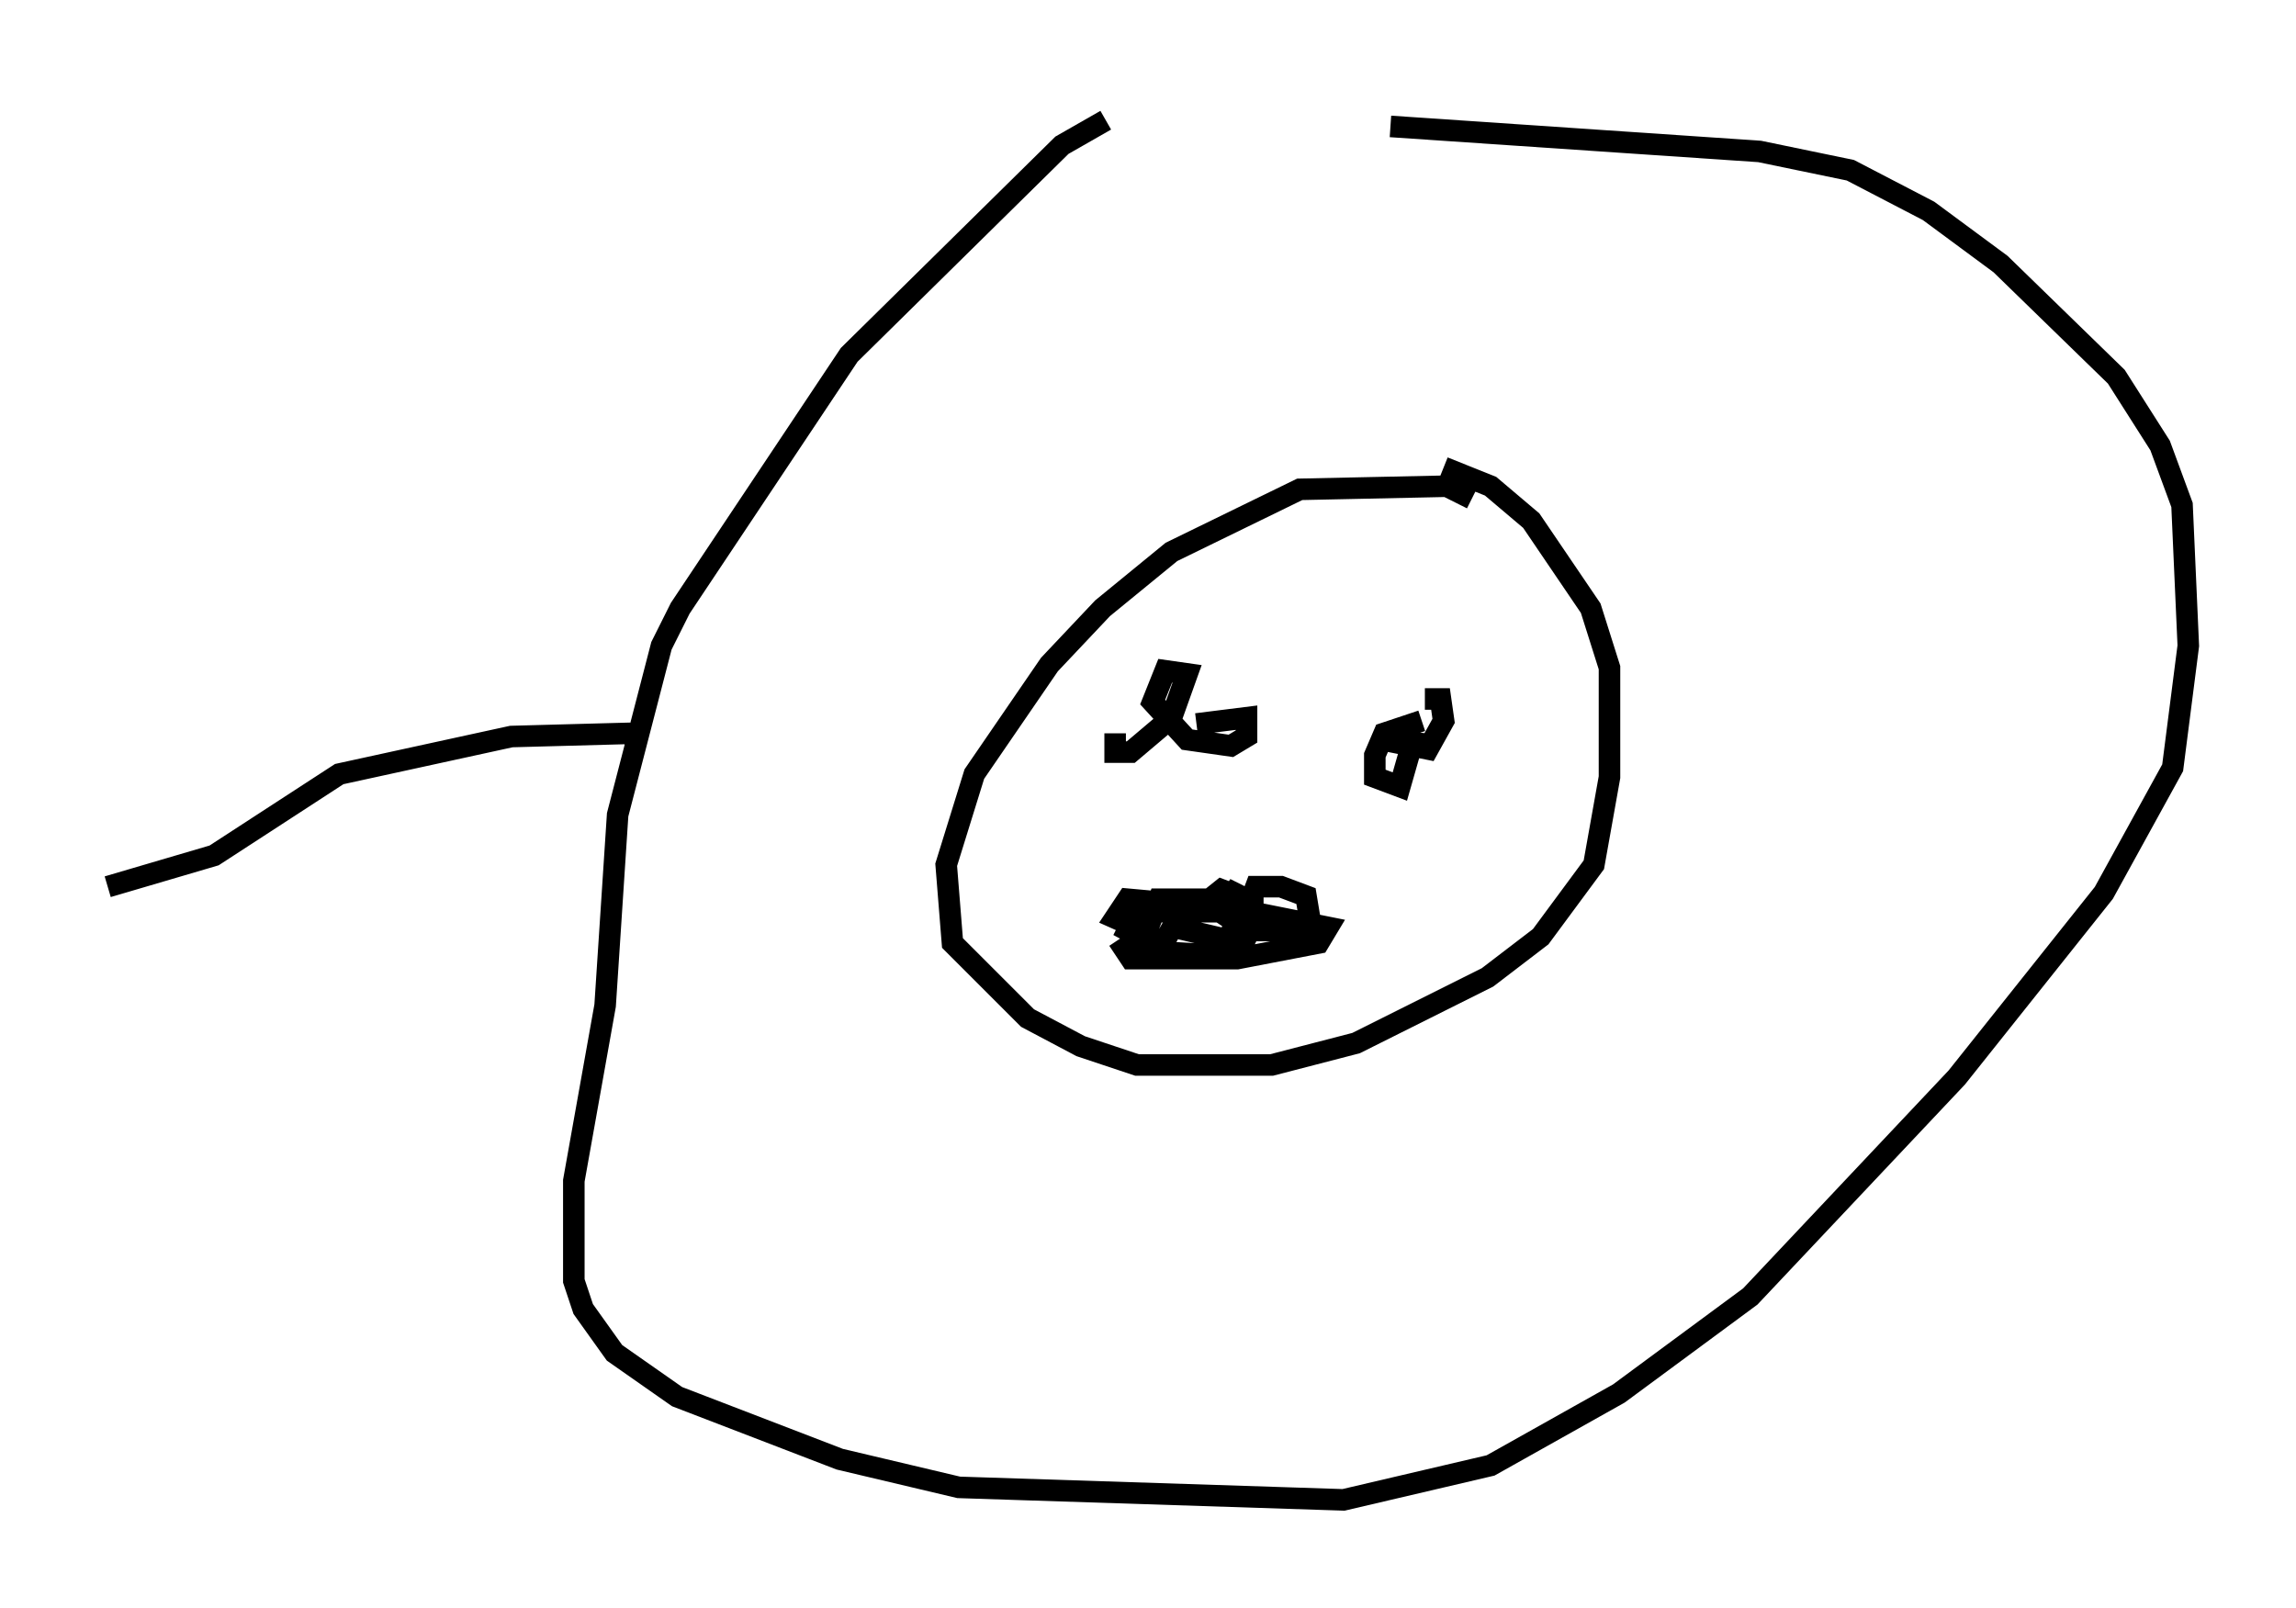 <?xml version="1.0" encoding="utf-8" ?>
<svg baseProfile="full" height="74.637" version="1.1" width="106.592" xmlns="http://www.w3.org/2000/svg" xmlns:ev="http://www.w3.org/2001/xml-events" xmlns:xlink="http://www.w3.org/1999/xlink"><defs /><rect fill="white" height="74.637" width="106.592" x="0" y="0" /><path d="M53.95, 5 m-2.615, 0.581 l-2.034, 1.162 -9.877, 9.732 l-7.844, 11.765 -0.872, 1.743 l-2.034, 7.844 -0.581, 8.86 l-1.453, 8.134 0.0, 4.648 l0.436, 1.307 1.453, 2.034 l2.905, 2.034 7.553, 2.905 l5.52, 1.307 17.866, 0.581 l6.827, -1.598 5.955, -3.341 l6.101, -4.503 9.587, -10.168 l6.827, -8.57 3.196, -5.81 l0.726, -5.665 -0.291, -6.536 l-1.017, -2.76 -2.034, -3.196 l-5.374, -5.229 -3.341, -2.469 l-3.631, -1.888 -4.212, -0.872 l-17.14, -1.162 m3.777, 17.285 l-1.162, -0.581 -6.827, 0.145 l-5.955, 2.905 -3.196, 2.615 l-2.469, 2.615 -3.486, 5.084 l-1.307, 4.212 0.291, 3.631 l3.486, 3.486 2.469, 1.307 l2.615, 0.872 6.246, 0.0 l3.922, -1.017 6.101, -3.05 l2.469, -1.888 2.469, -3.341 l0.726, -4.067 0.0, -5.084 l-0.872, -2.76 -2.76, -4.067 l-1.888, -1.598 -2.179, -0.872 m-15.251, 12.346 l0.0, 0.872 0.726, 0.0 l1.888, -1.598 0.726, -2.034 l-1.017, -0.145 -0.581, 1.453 l1.598, 1.743 2.034, 0.291 l0.726, -0.436 0.0, -0.872 l-2.324, 0.291 m10.458, -0.145 l-1.743, 0.581 -0.436, 1.017 l0.0, 1.017 1.162, 0.436 l0.581, -2.034 -1.453, -0.145 l2.179, 0.436 0.726, -1.307 l-0.145, -1.017 -0.726, 0.0 m-14.235, 11.184 l0.581, 0.872 4.939, 0.0 l3.777, -0.726 0.436, -0.726 l-3.631, -0.726 -5.229, 0.0 l-0.436, 0.872 1.888, 1.017 l2.469, 0.145 1.017, -0.581 l0.436, -0.872 0.0, -1.017 l-0.872, -0.436 -0.581, 0.872 l1.162, 0.872 2.324, 0.0 l0.581, -0.726 -0.145, -0.872 l-1.162, -0.436 -1.162, 0.0 l-0.436, 1.162 -0.872, -0.581 l-2.469, 0.291 0.0, 1.017 l2.469, 0.581 0.872, -1.888 l-1.162, -0.436 -0.726, 0.581 l0.872, 0.581 0.291, -0.726 l-3.341, 0.0 -0.726, 1.888 l1.017, 0.0 0.581, -1.017 l-0.726, -0.726 -1.598, -0.145 l-0.581, 0.872 1.307, 0.581 m-23.24, -8.715 l-0.726, -0.436 -5.374, 0.145 l-7.989, 1.743 -5.81, 3.777 l-4.939, 1.453 " fill="none" stroke="black" stroke-width="1" /></svg>